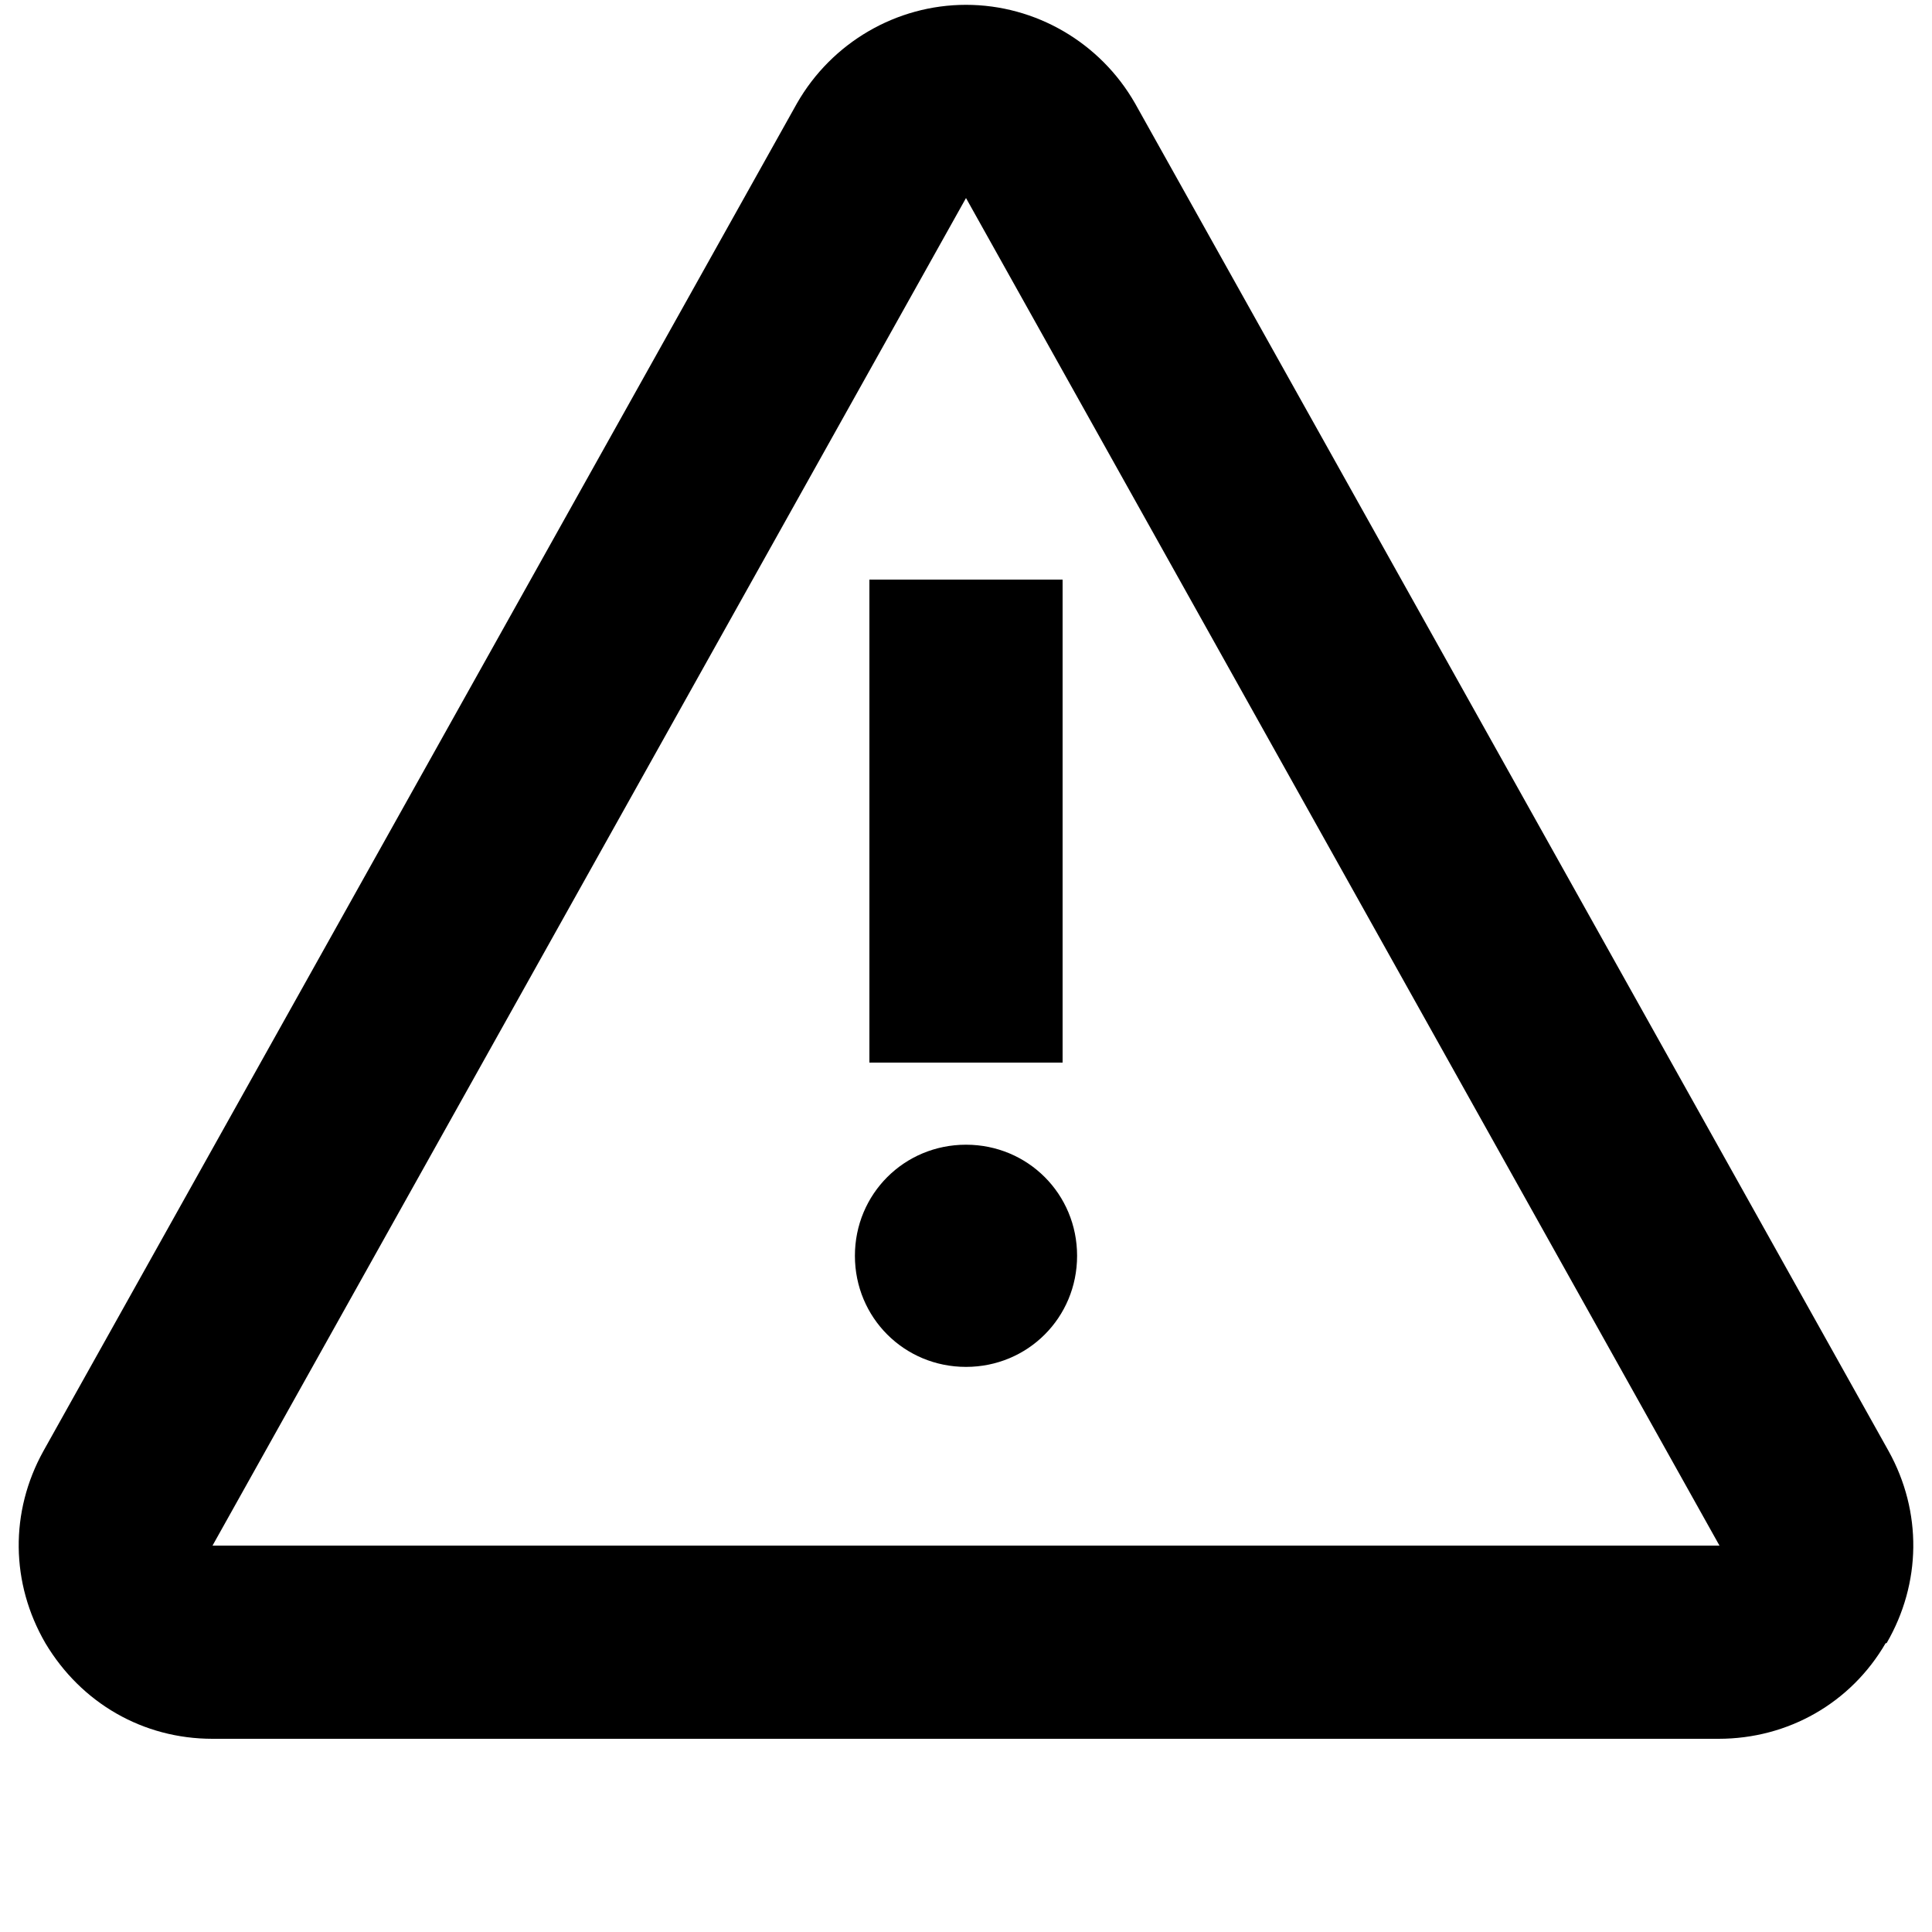 <svg viewBox="0 0 20 20" xmlns="http://www.w3.org/2000/svg"><path d="m11.15 13c0 .64-.51 1.15-1.15 1.15-.64 0-1.15-.51-1.15-1.15s.51-1.15 1.15-1.15c.64 0 1.15.51 1.15 1.15zm-2.15-2h2v-5h-2zm10.52 6.01c-.36.62-1.01.99-1.73.99h-15.59c-.72 0-1.36-.37-1.73-.99-.36-.62-.37-1.36-.02-1.99l7.8-13.95c.36-.63 1.03-1.02 1.75-1.02.72 0 1.39.39 1.75 1.02l7.8 13.95c.35.63.34 1.37-.02 1.99zm-1.72-1.01-7.8-13.95-7.8 13.95z" fill="currentColor"/></svg>